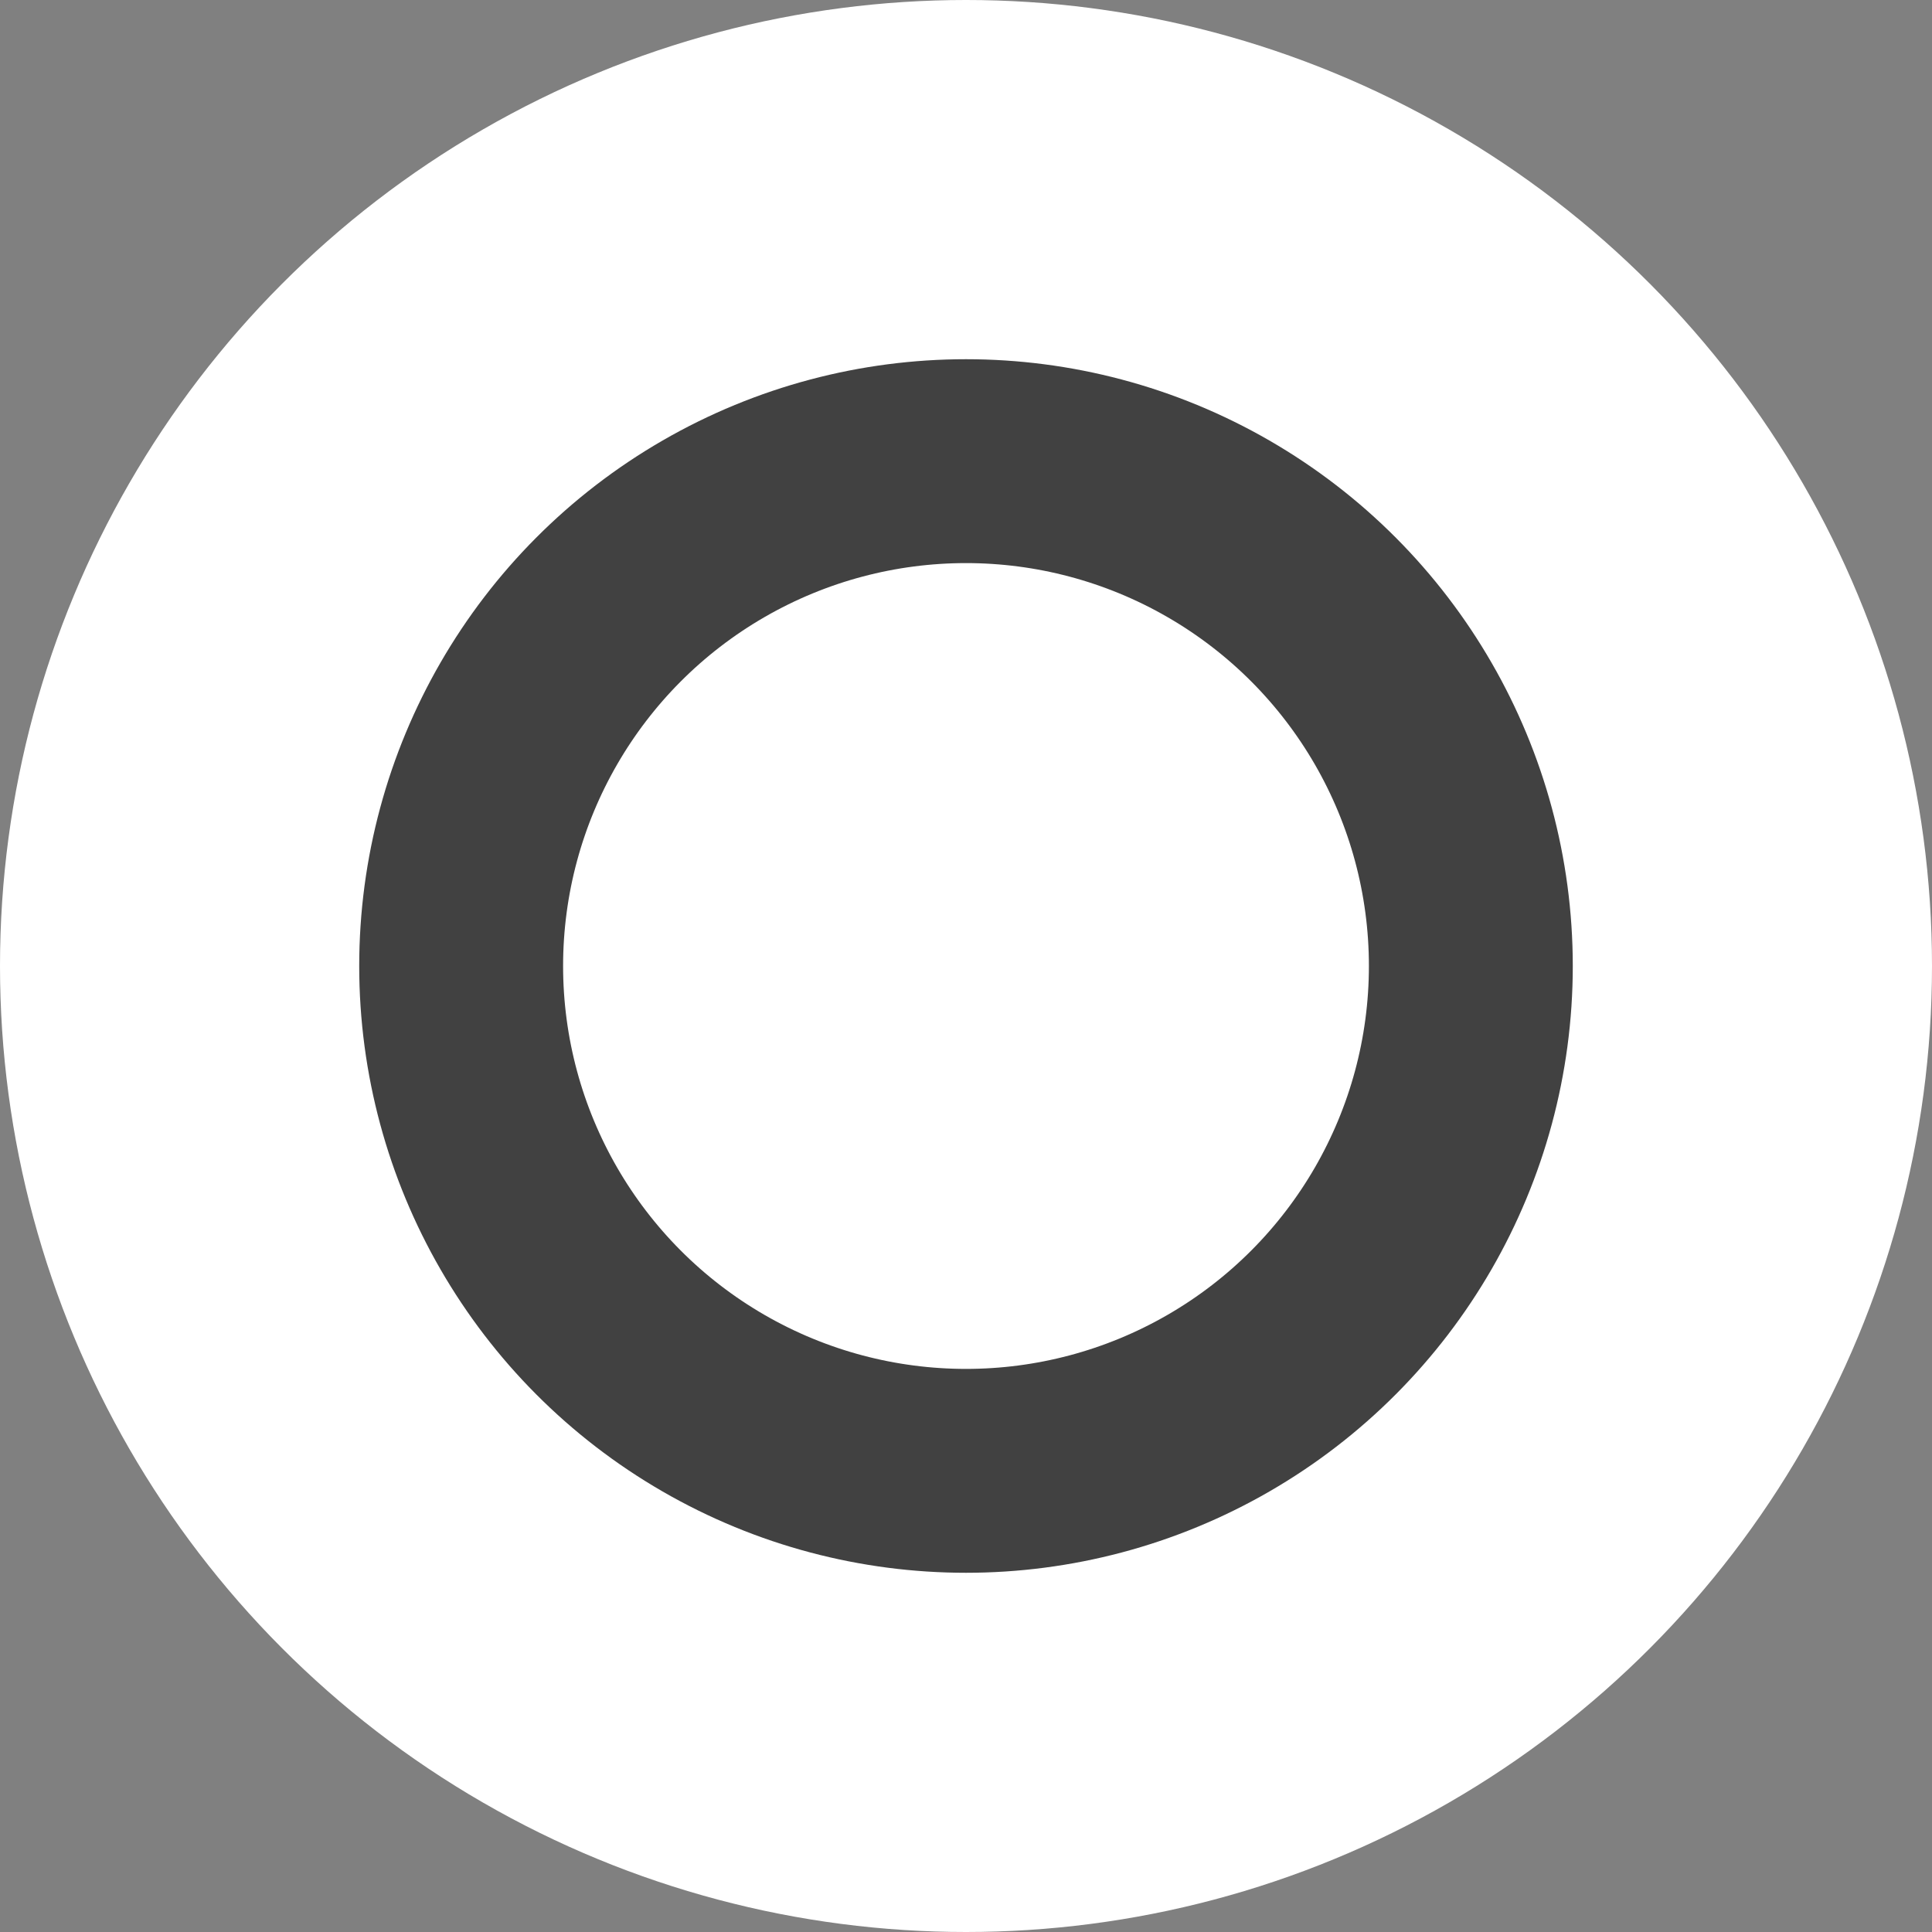 <svg width="199" height="199" viewBox="0 0 199 199" fill="none" xmlns="http://www.w3.org/2000/svg">
<rect x="0" y="0" width="199" height="199" fill="#808080" stroke="none"/>
<circle cx="99.5" cy="99.5" r="99.5" fill="white"/>
<circle cx="99.5" cy="99.5" r="52" stroke="#414141" stroke-width="21"/>
</svg>
